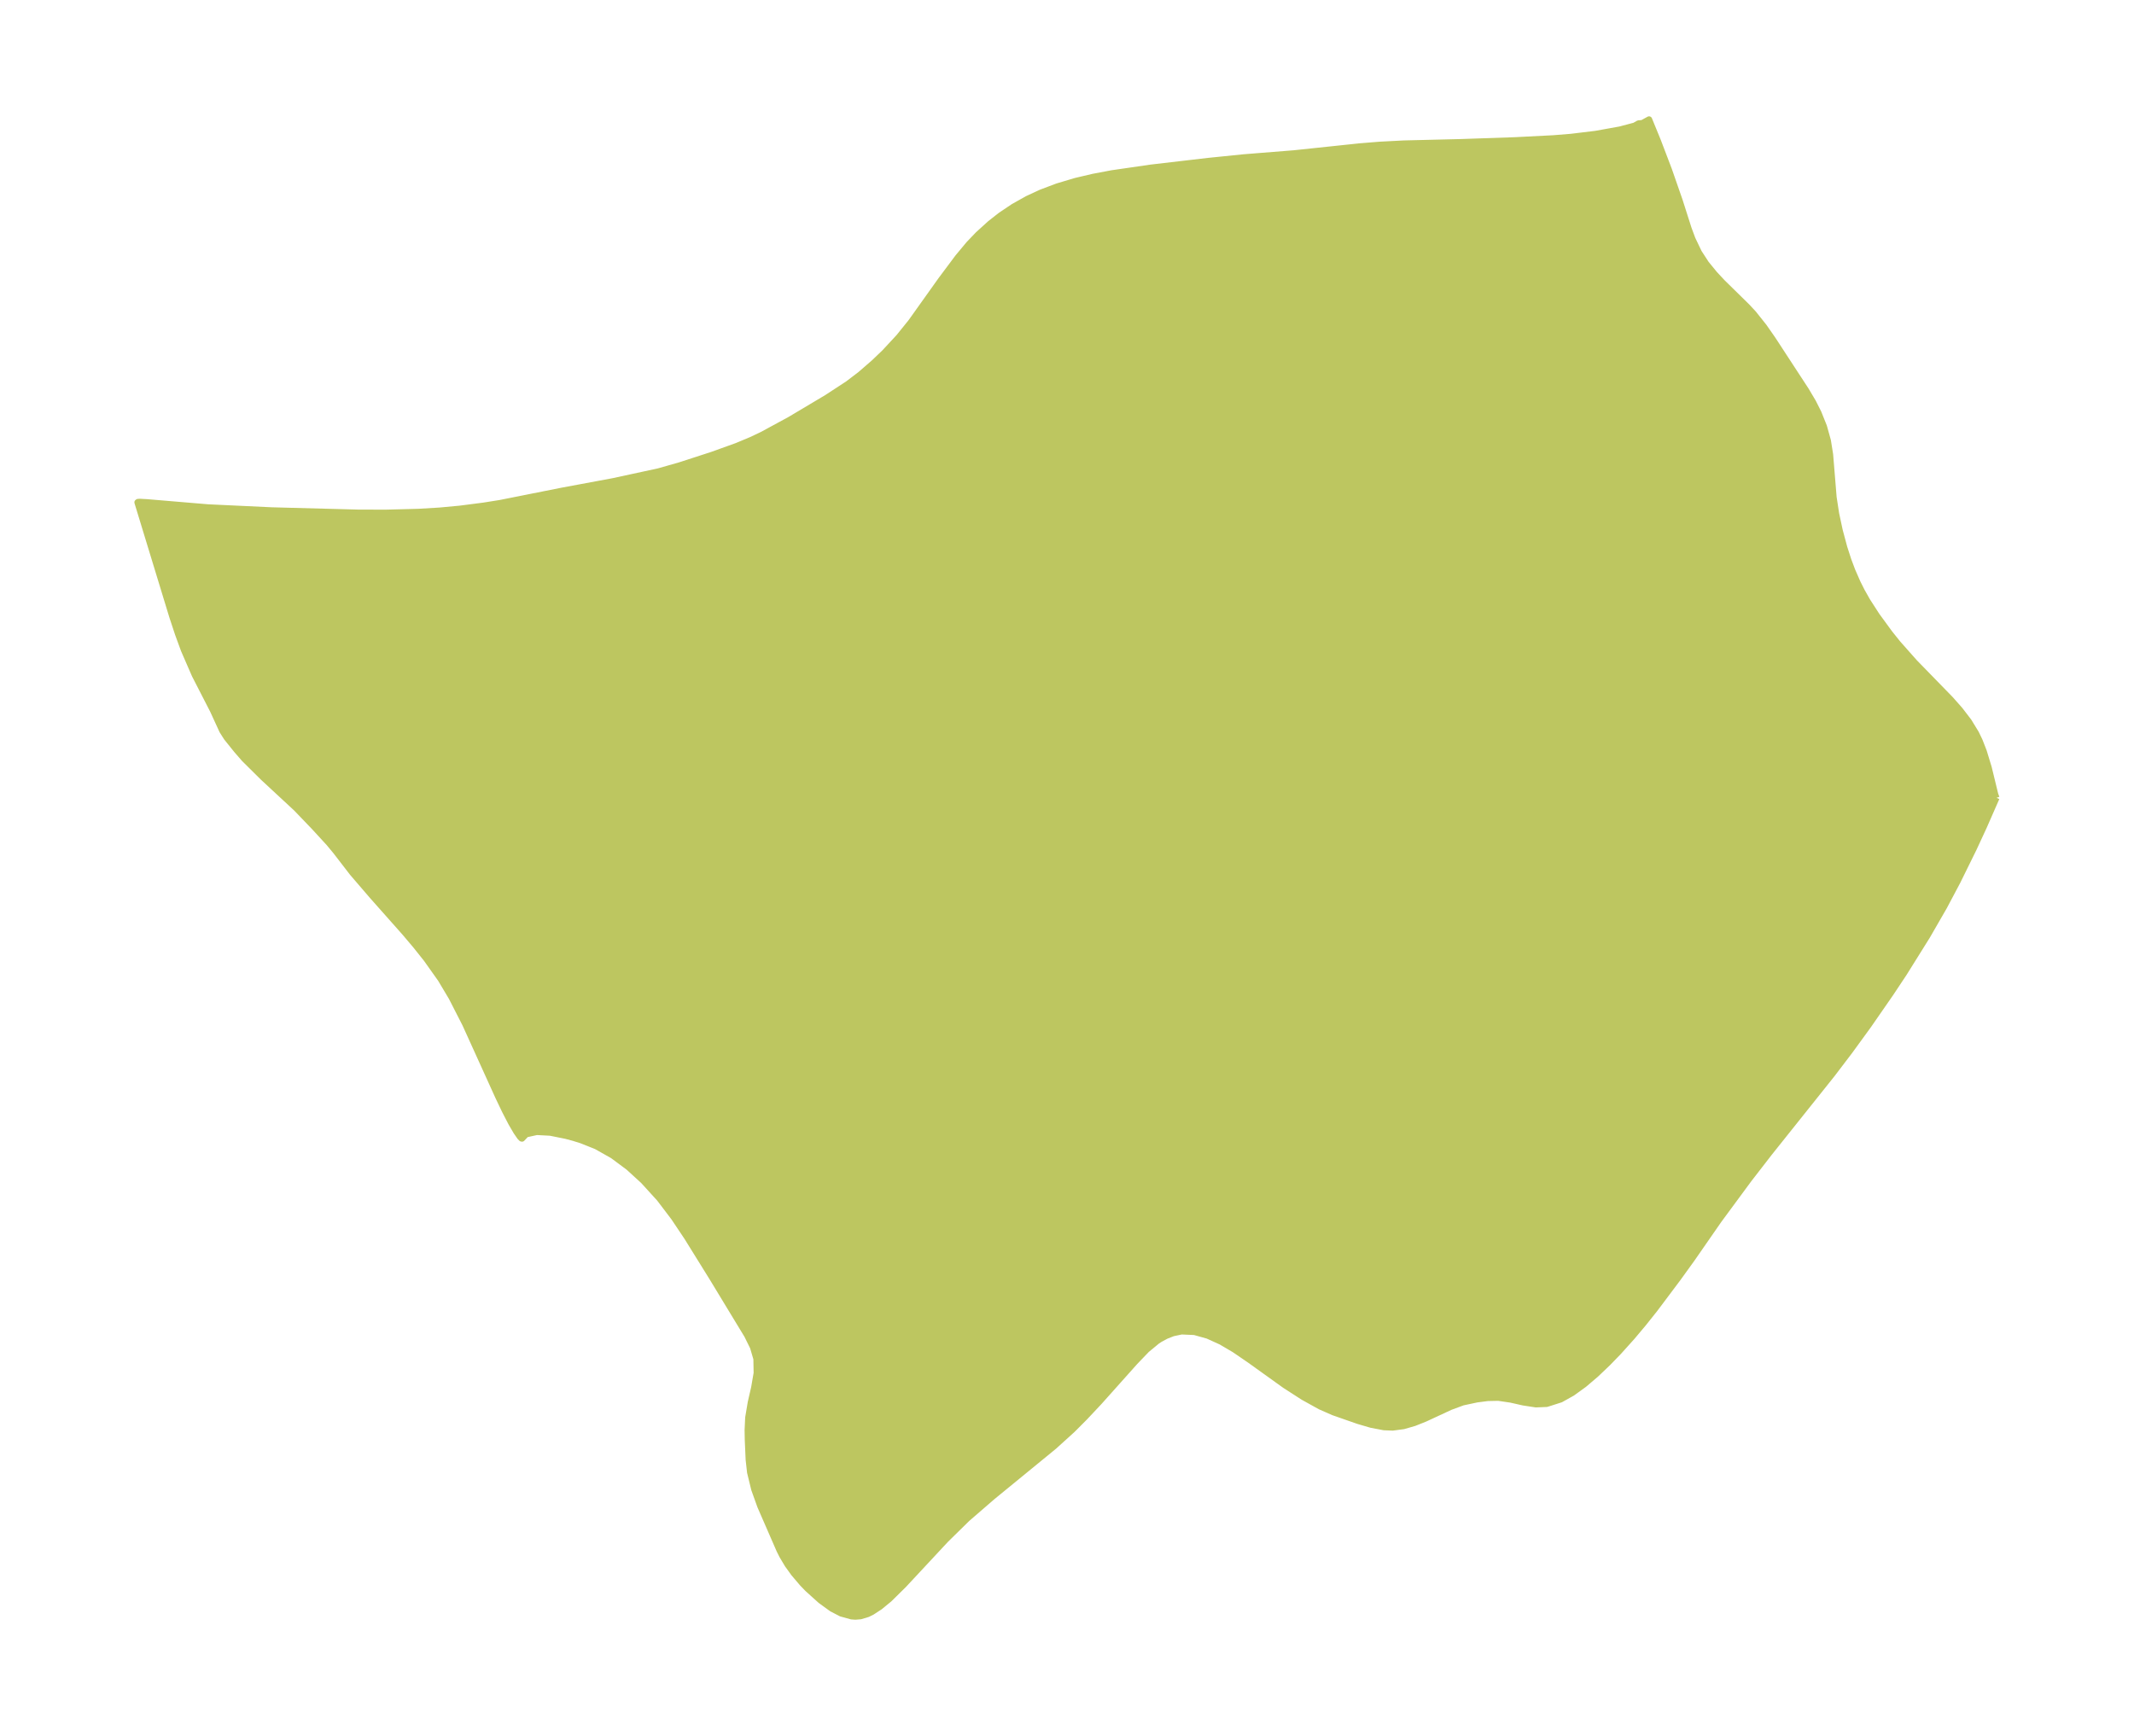 <?xml version="1.0" encoding="UTF-8"?>
<!DOCTYPE svg  PUBLIC '-//W3C//DTD SVG 1.1//EN'  'http://www.w3.org/Graphics/SVG/1.1/DTD/svg11.dtd'>
<svg width="344.77pt" height="280.51pt" version="1.1" viewBox="0 0 344.77 280.51" xmlns="http://www.w3.org/2000/svg" xmlns:xlink="http://www.w3.org/1999/xlink">
 <defs>
  <style type="text/css">*{stroke-linejoin: round; stroke-linecap: butt}</style>
 </defs>
 <g id="figure_1">
  <g id="patch_1">
   <path d="m0 280.51h344.77v-280.51h-344.77v280.51z" fill="none"/>
  </g>
  <g id="axes_1">
   <g id="PatchCollection_1">
    <defs>
     <path id="me521302ab3" d="m322.55-151.6-2.046 4.662-1.648 3.559-2.622 5.325-2.162 4.073-2.701 4.689-3.752 6.011-2.155 3.245-3.616 5.219-3.029 4.164-2.857 3.756-10.094 12.647-3.348 4.328-4.848 6.579-4.329 6.241-2.279 3.16-3.725 4.966-1.873 2.351-1.81 2.152-2.173 2.414-1.7 1.755-1.928 1.839-1.921 1.638-1.907 1.38-1.885 1.053-2.264 0.723-1.74 0.07-2.035-0.312-2.009-0.454-2.025-0.298-1.722 0.037-1.746 0.226-2.275 0.483-2.006 0.74-4.101 1.903-1.72 0.687-1.743 0.504-1.755 0.232-1.398-0.056-2.099-0.401-2.074-0.609-3.993-1.394-2.131-0.938-2.749-1.524-2.967-1.913-5.691-4.083-2.46-1.682-2.148-1.263-2.166-0.983-2.146-0.599-2.087-0.091-1.383 0.292-1.096 0.429-1.024 0.552-0.446 0.293-1.684 1.39-1.913 1.996-5.739 6.425-2.362 2.516-1.974 1.982-2.979 2.701-9.956 8.152-4.088 3.539-3.45 3.388-6.783 7.285-2.346 2.314-1.503 1.236-1.27 0.832-0.703 0.348-1.152 0.351-0.851 0.069-0.629-0.046-1.665-0.463-1.511-0.786-1.806-1.312-2.093-1.887-0.845-0.877-1.376-1.617-1.024-1.423-0.847-1.42-0.443-0.879-3.115-7.149-0.976-2.727-0.667-2.734-0.228-2.039-0.142-3.253-0.026-1.529 0.094-2.012 0.415-2.464 0.549-2.401 0.402-2.344-0.042-2.292-0.553-1.886-0.942-1.912-5.679-9.361-4.026-6.486-2.136-3.192-2.319-3.057-2.617-2.875-2.399-2.191-2.54-1.888-2.652-1.497-2.395-0.958-1.256-0.393-1.266-0.34-2.523-0.509-2.191-0.115-1.719 0.375-0.655 0.697-0.092-0.015-0.241-0.248-0.59-0.852-0.81-1.387-1.022-1.975-1.078-2.256-5.34-11.77-2.196-4.298-1.776-2.98-2.314-3.261-1.728-2.168-1.768-2.089-5.255-5.924-3.188-3.711-2.686-3.484-1.101-1.33-2.402-2.616-2.885-3.004-5.36-4.974-3.023-2.995-1.262-1.453-1.607-2.001-0.701-1.107-1.508-3.289-2.94-5.729-1.752-4.027-0.966-2.641-0.914-2.769-5.629-18.451 0.085-0.06 0.283-0.017 1.134 0.059 9.875 0.832 10.341 0.486 13.847 0.368 4.532 0.014 5.297-0.138 3.432-0.206 3.278-0.306 3.86-0.499 2.627-0.418 9.941-1.979 8.324-1.549 7.334-1.587 3.408-0.969 5.226-1.696 4.013-1.444 2.362-0.988 1.739-0.826 4.489-2.437 5.971-3.558 3.386-2.212 2.022-1.543 2.214-1.922 1.697-1.624 2.301-2.481 1.97-2.445 4.831-6.78 2.745-3.676 1.762-2.116 1.506-1.574 1.947-1.766 1.685-1.321 2.066-1.387 2.239-1.256 2.231-1.035 2.624-0.989 2.933-0.876 2.87-0.674 2.989-0.565 6.319-0.917 9.334-1.089 5.654-0.575 8.159-0.652 10.612-1.121 3.188-0.259 3.913-0.203 9.235-0.225 8.718-0.3 6.207-0.317 2.841-0.23 4-0.483 3.935-0.709 2.35-0.623 0.636-0.366 0.612-0.047 1.081-0.596 1.427 3.489 1.768 4.634 1.751 5.03 1.436 4.501 0.626 1.683 1.036 2.165 1.168 1.799 1.383 1.692 1.238 1.328 3.978 3.906 1.05 1.128 1.675 2.102 1.443 2.072 5.391 8.259 1.141 1.93 0.849 1.687 0.887 2.214 0.637 2.282 0.358 2.239 0.566 6.918 0.408 2.656 0.579 2.707 0.739 2.756 0.655 2.029 0.642 1.708 0.844 1.929 0.707 1.407 0.882 1.56 1.522 2.36 2.072 2.837 1.34 1.675 2.707 3.055 5.782 5.937 1.551 1.756 1.399 1.829 1.179 1.926 0.584 1.216 0.668 1.714 0.803 2.637 1.049 4.309 0.205 0.562" stroke="#bdc660"/>
    </defs>
    <g clip-path="url(#p9ac19e87c2)">
     <use y="280.512" fill="#bdc660" stroke="#bdc660" xlink:href="#me521302ab3"/>
    </g>
   </g>
  </g>
 </g>
 <defs>
  <clipPath id="p9ac19e87c2">
   <rect x="7.2" y="7.2" width="330.37" height="266.11"/>
  </clipPath>
 </defs>
</svg>
